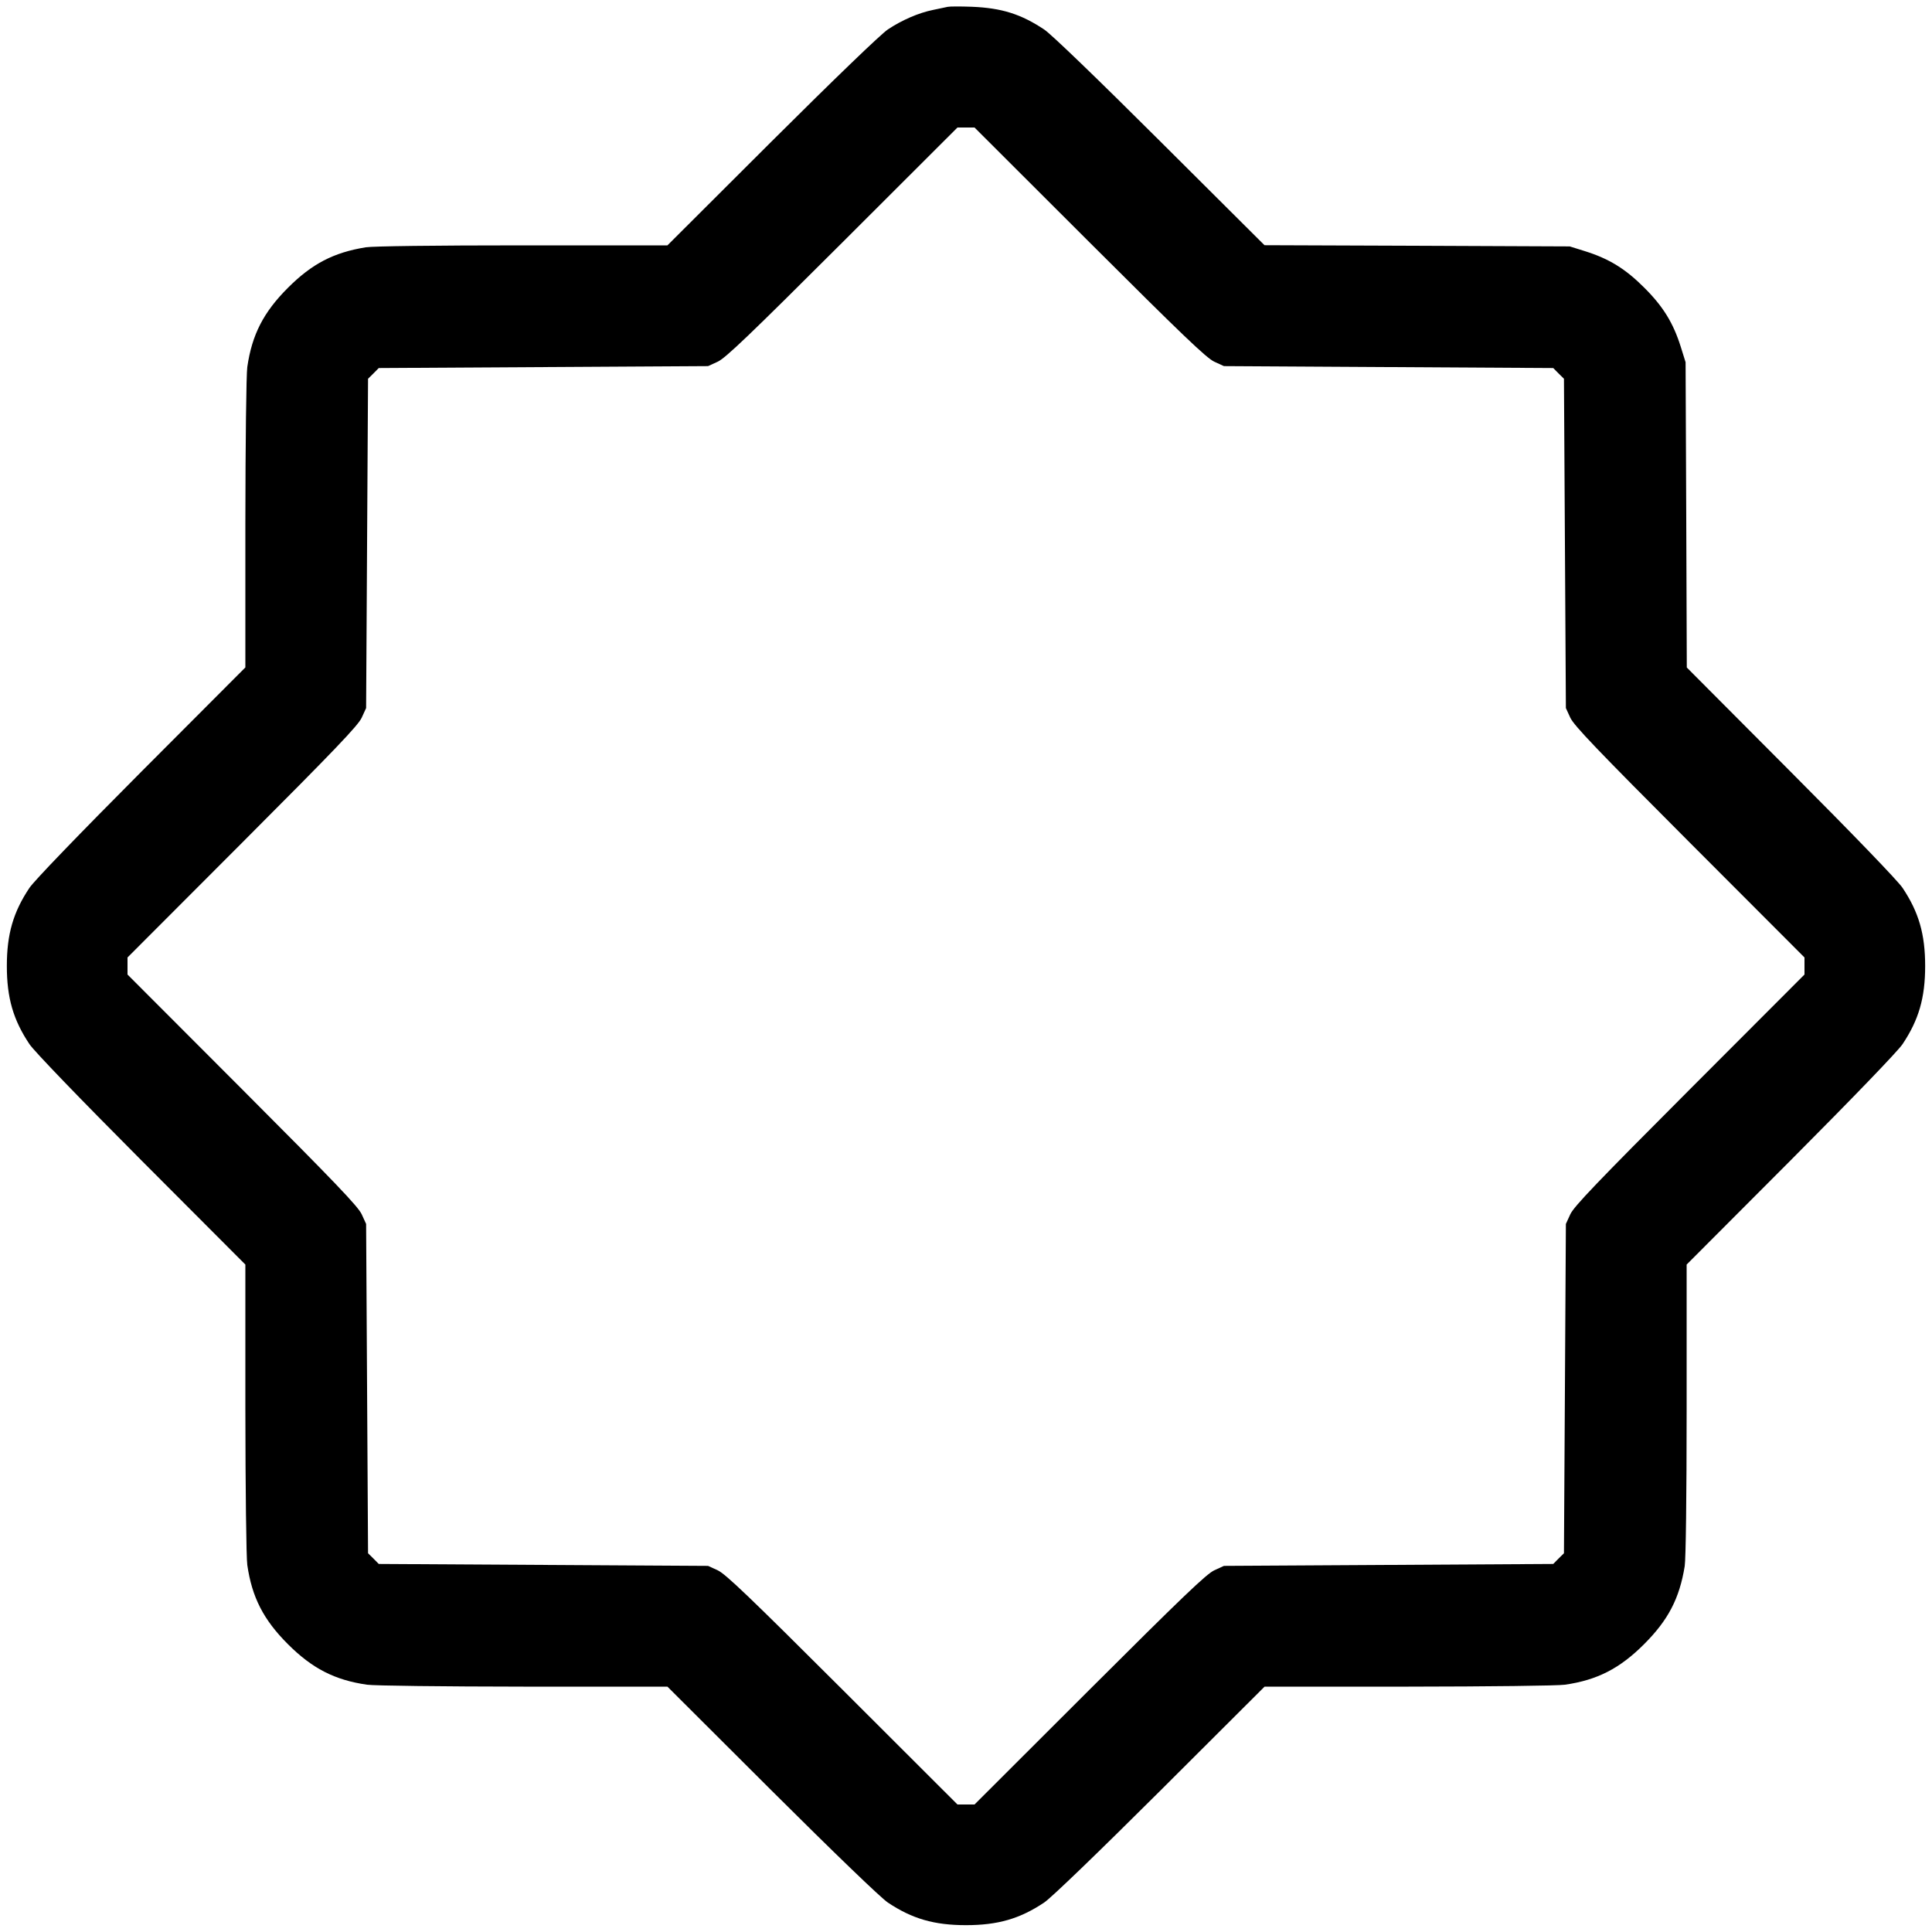 <svg xmlns="http://www.w3.org/2000/svg" width="24" height="24" viewBox="0 0 24 24" version="1.1" id="Seal-Shape--Streamline-Ultimate">
  <title>seal-shape</title>
	<path d="M11.772 0.085C11.746 0.091 11.665 0.108 11.592 0.123C11.413 0.159 11.204 0.249 11.029 0.366C10.942 0.424 10.366 0.979 9.587 1.755L8.291 3.048 6.491 3.048C5.404 3.048 4.633 3.058 4.544 3.072C4.143 3.137 3.875 3.277 3.576 3.576C3.273 3.879 3.13 4.158 3.072 4.559C3.059 4.646 3.049 5.51 3.048 6.503L3.048 8.291 1.755 9.587C0.979 10.366 0.424 10.942 0.366 11.029C0.164 11.331 0.085 11.605 0.085 12C0.085 12.395 0.164 12.669 0.366 12.971C0.424 13.058 0.979 13.634 1.755 14.413L3.048 15.709 3.048 17.497C3.049 18.49 3.059 19.354 3.072 19.441C3.13 19.842 3.273 20.121 3.576 20.424C3.879 20.727 4.158 20.87 4.559 20.928C4.646 20.941 5.51 20.951 6.503 20.952L8.291 20.952 9.587 22.245C10.366 23.021 10.942 23.576 11.029 23.634C11.331 23.836 11.605 23.915 12 23.915C12.395 23.915 12.669 23.836 12.971 23.634C13.058 23.576 13.634 23.021 14.413 22.245L15.709 20.952 17.497 20.952C18.49 20.951 19.354 20.941 19.441 20.928C19.842 20.87 20.121 20.727 20.424 20.424C20.723 20.125 20.863 19.857 20.928 19.456C20.942 19.367 20.952 18.596 20.952 17.509L20.952 15.709 22.245 14.413C23.021 13.634 23.576 13.058 23.634 12.971C23.836 12.669 23.915 12.395 23.915 12C23.915 11.605 23.836 11.331 23.634 11.029C23.576 10.942 23.021 10.366 22.245 9.588L20.954 8.292 20.947 6.396L20.939 4.5 20.879 4.308C20.786 4.012 20.66 3.807 20.426 3.574C20.193 3.34 19.988 3.214 19.692 3.121L19.5 3.061 17.604 3.053L15.708 3.046 14.412 1.755C13.635 0.98 13.058 0.424 12.972 0.367C12.684 0.175 12.443 0.099 12.072 0.084C11.933 0.079 11.798 0.079 11.772 0.085M10.465 3.011C9.311 4.163 9.013 4.448 8.916 4.493L8.796 4.548 6.751 4.56L4.705 4.572 4.639 4.639L4.572 4.705 4.56 6.751L4.548 8.796 4.493 8.916C4.448 9.013 4.163 9.311 3.011 10.465L1.584 11.894 1.584 12L1.584 12.106 3.011 13.535C4.163 14.689 4.448 14.987 4.493 15.084L4.548 15.204 4.56 17.249L4.572 19.295 4.639 19.361L4.705 19.428 6.751 19.44L8.796 19.452 8.916 19.507C9.013 19.552 9.311 19.837 10.465 20.989L11.894 22.416 12 22.416L12.106 22.416 13.535 20.989C14.689 19.837 14.987 19.552 15.084 19.507L15.204 19.452 17.249 19.44L19.295 19.428 19.361 19.361L19.428 19.295 19.44 17.249L19.452 15.204 19.507 15.084C19.552 14.987 19.837 14.689 20.989 13.535L22.416 12.106 22.416 12L22.416 11.894 20.989 10.465C19.837 9.311 19.552 9.013 19.507 8.916L19.452 8.796 19.44 6.751L19.428 4.705 19.361 4.639L19.295 4.572 17.249 4.56L15.204 4.548 15.084 4.493C14.987 4.448 14.689 4.163 13.535 3.011L12.106 1.584 12 1.584L11.894 1.584 10.465 3.011" stroke="none" fill="#000000" fill-rule="evenodd"></path>
</svg>
